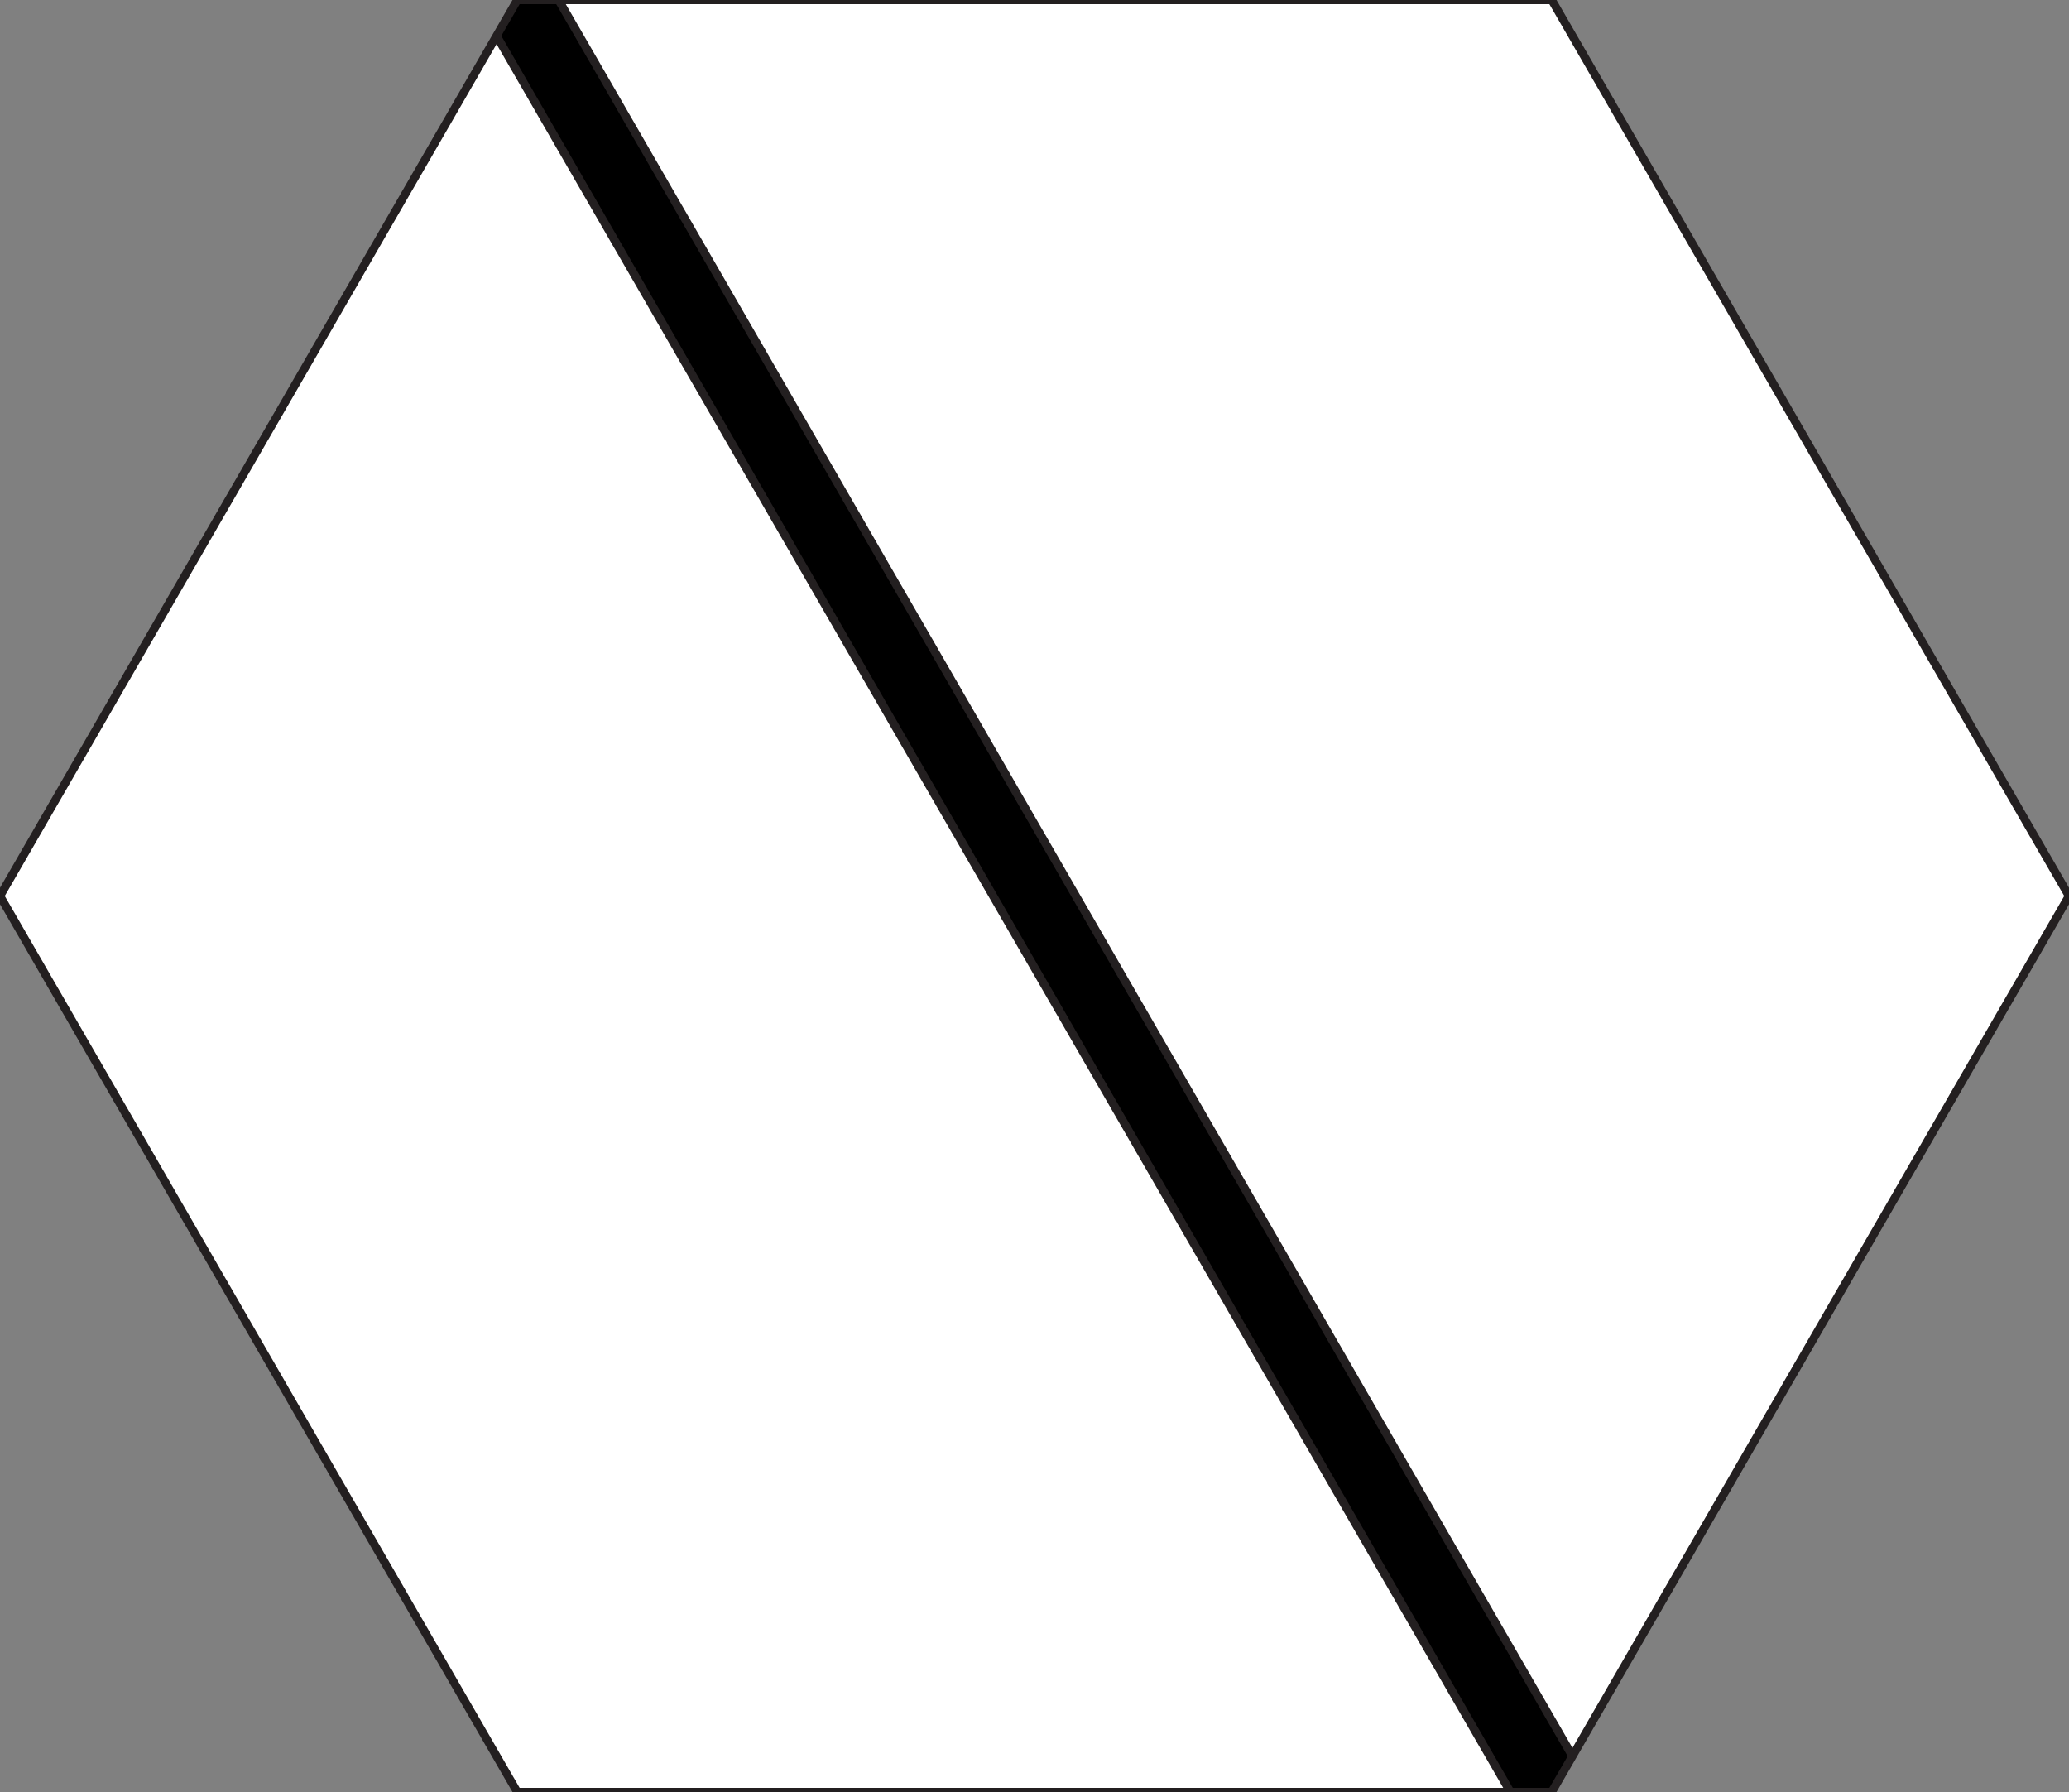<?xml version="1.0" encoding="utf-8"?>
<!-- Generator: Adobe Illustrator 16.0.0, SVG Export Plug-In . SVG Version: 6.00 Build 0)  -->
<!DOCTYPE svg PUBLIC "-//W3C//DTD SVG 1.1//EN" "http://www.w3.org/Graphics/SVG/1.1/DTD/svg11.dtd">
<svg version="1.1" id="Layer_1" xmlns="http://www.w3.org/2000/svg" xmlns:xlink="http://www.w3.org/1999/xlink" x="0px" y="0px"
	 width="250px" height="216.51px" viewBox="0 0 250 216.51" enable-background="new 0 0 250 216.51" xml:space="preserve">
<rect x="0" y="0" width="250" height="216.51" fill="#808080" stroke="none"/>
<g id="XMLID_1_">
	<g>
		<polygon fill="#FFFFFF" points="187.5,0 250,108.25 190,212.17 67.5,0 		"/>
		<polygon points="67.5,0 190,212.17 187.5,216.5 182.5,216.5 60,4.33 62.5,0 		"/>
		<polygon fill="#FFFFFF" points="60,4.33 182.5,216.5 62.5,216.5 0,108.25 		"/>
	</g>
	<g>
		<polygon fill="none" stroke="#231F20" stroke-miterlimit="10" points="182.5,216.5 62.5,216.5 0,108.25 60,4.33 62.5,0 67.5,0 
			187.5,0 250,108.25 190,212.17 187.5,216.5 		"/>
		<line fill="none" stroke="#231F20" stroke-miterlimit="10" x1="60" y1="4.33" x2="182.5" y2="216.5"/>
		<line fill="none" stroke="#231F20" stroke-miterlimit="10" x1="67.5" y1="0" x2="190" y2="212.17"/>
	</g>
</g>
</svg>
